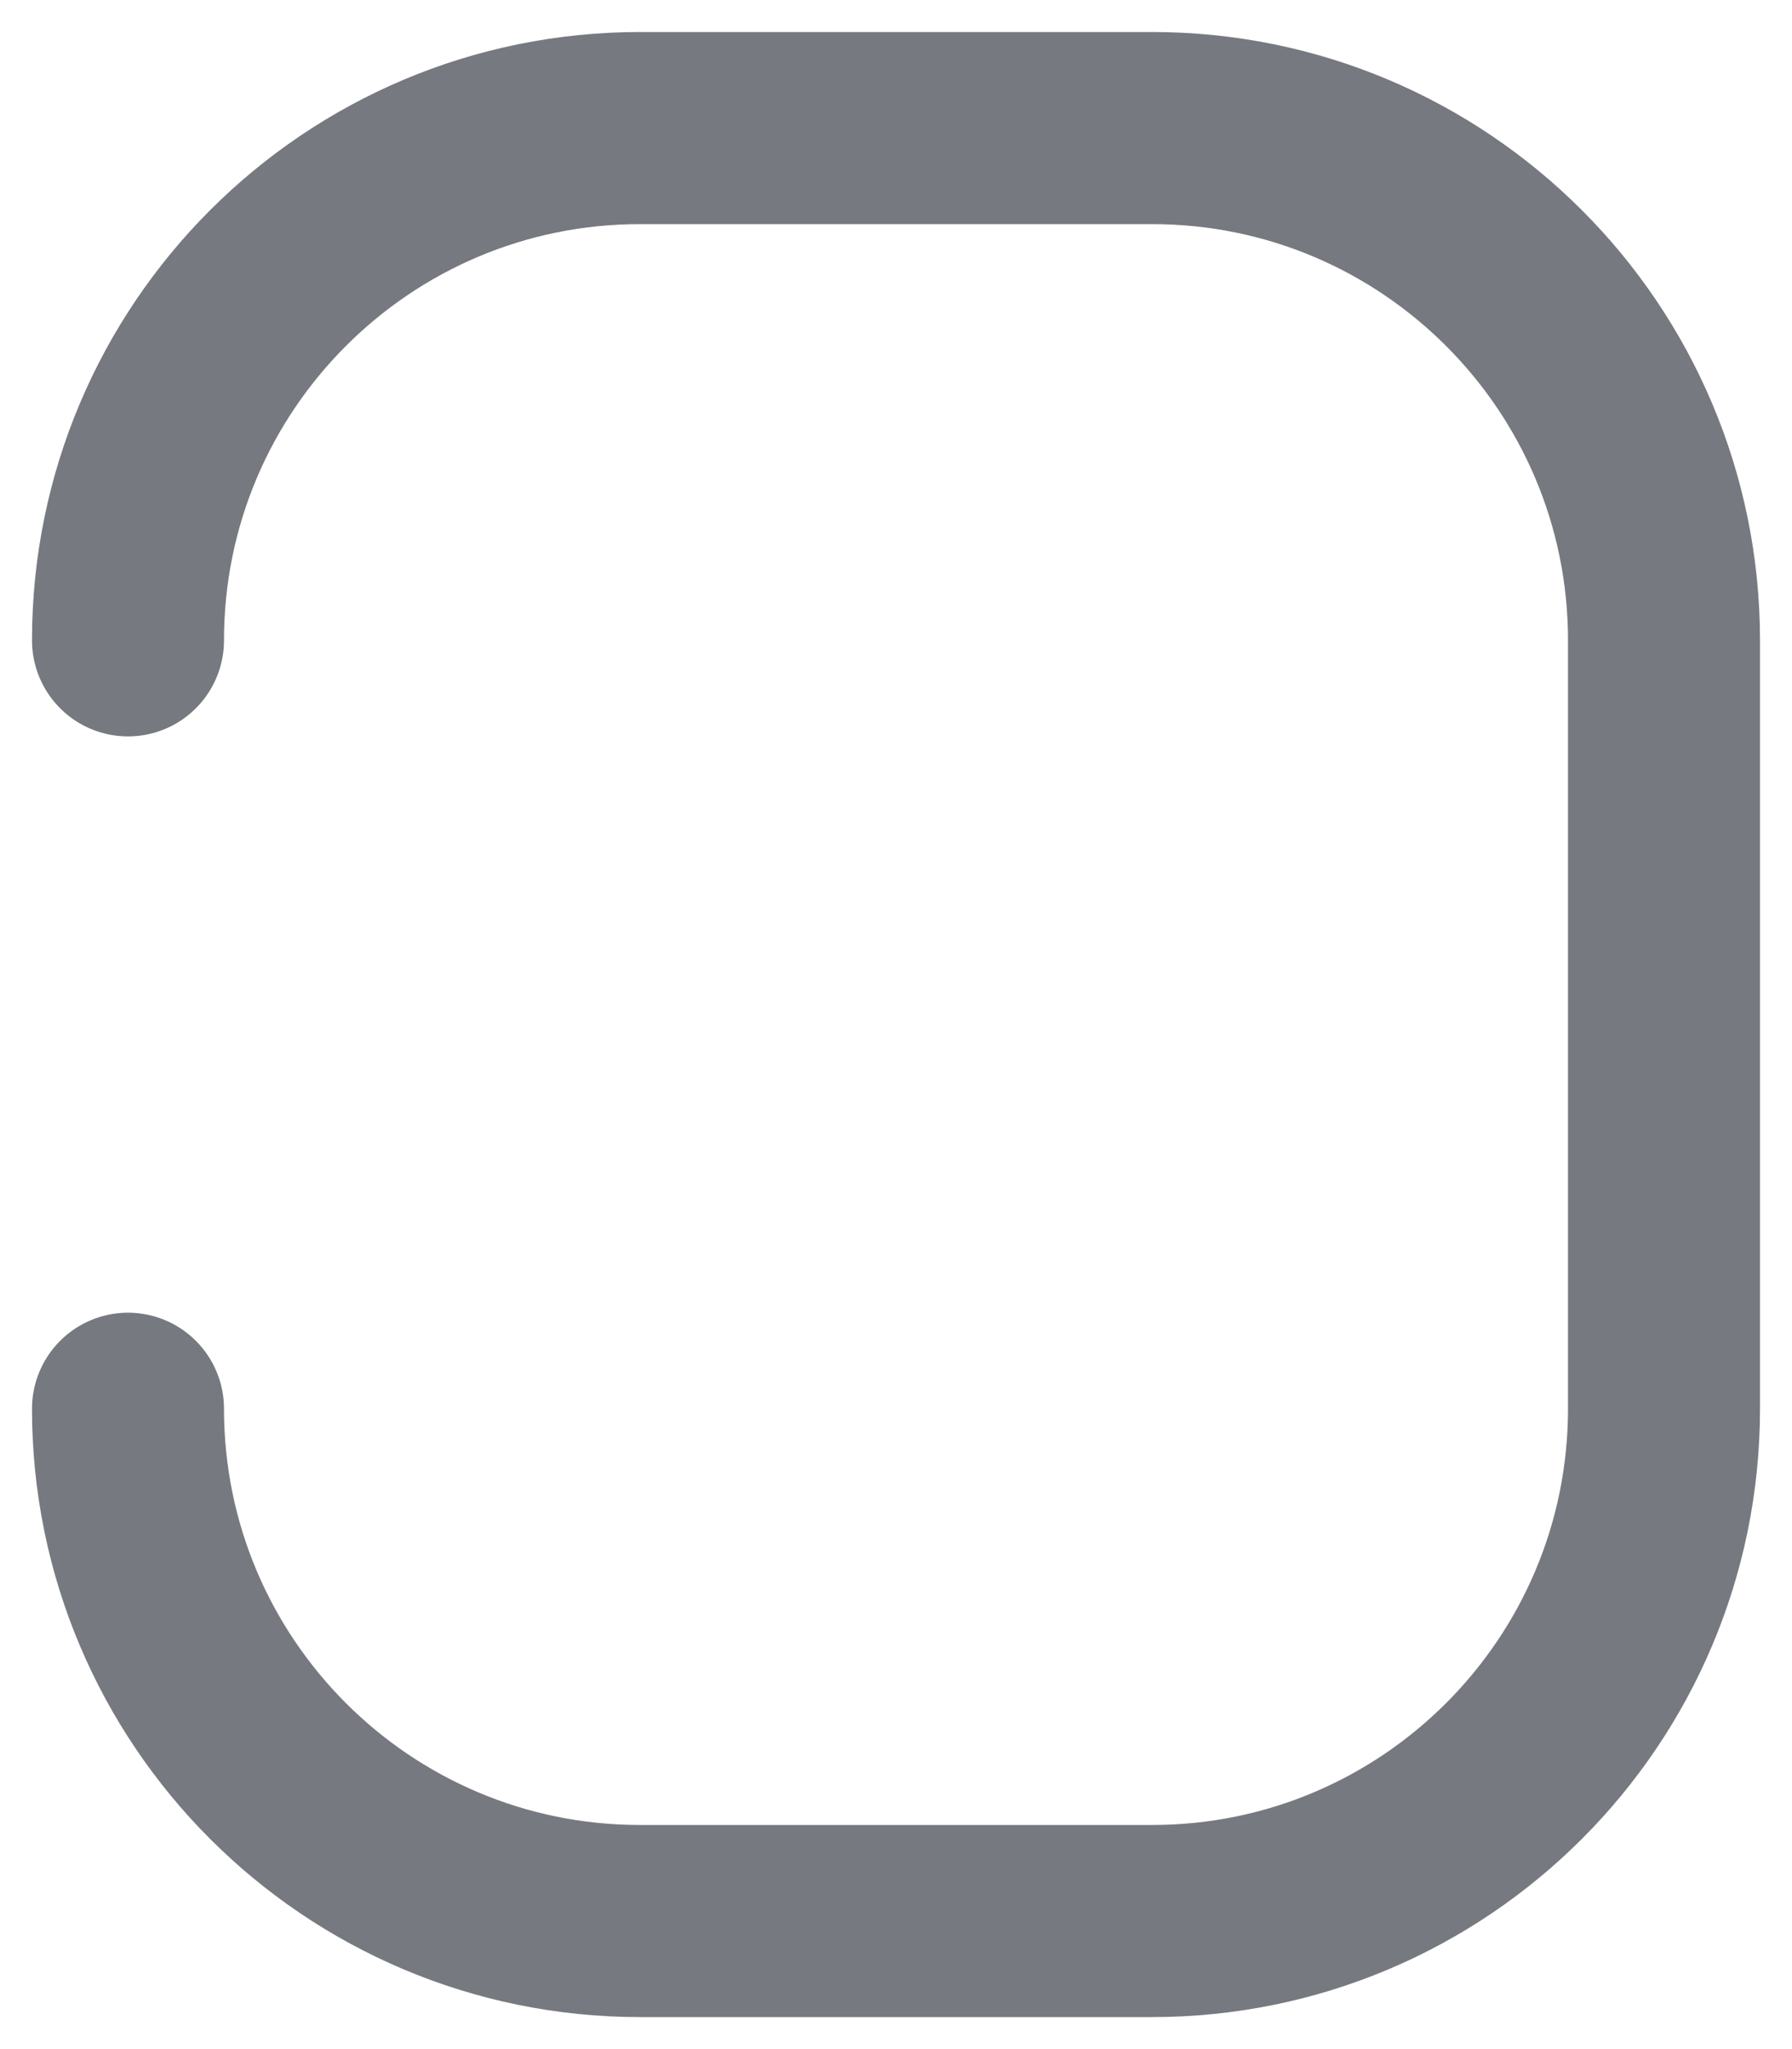 <svg width="14" height="16" viewBox="0 0 14 16" fill="none" xmlns="http://www.w3.org/2000/svg">
<path d="M1 11C1 13.209 2.791 15 5 15H9C11.209 15 13 13.209 13 11V5C13 2.791 11.209 1 9 1H5C2.791 1 1 2.791 1 5" stroke="#1C202A" stroke-opacity="0.6" stroke-width="1.5" stroke-linecap="round" stroke-linejoin="round"/>
</svg>
